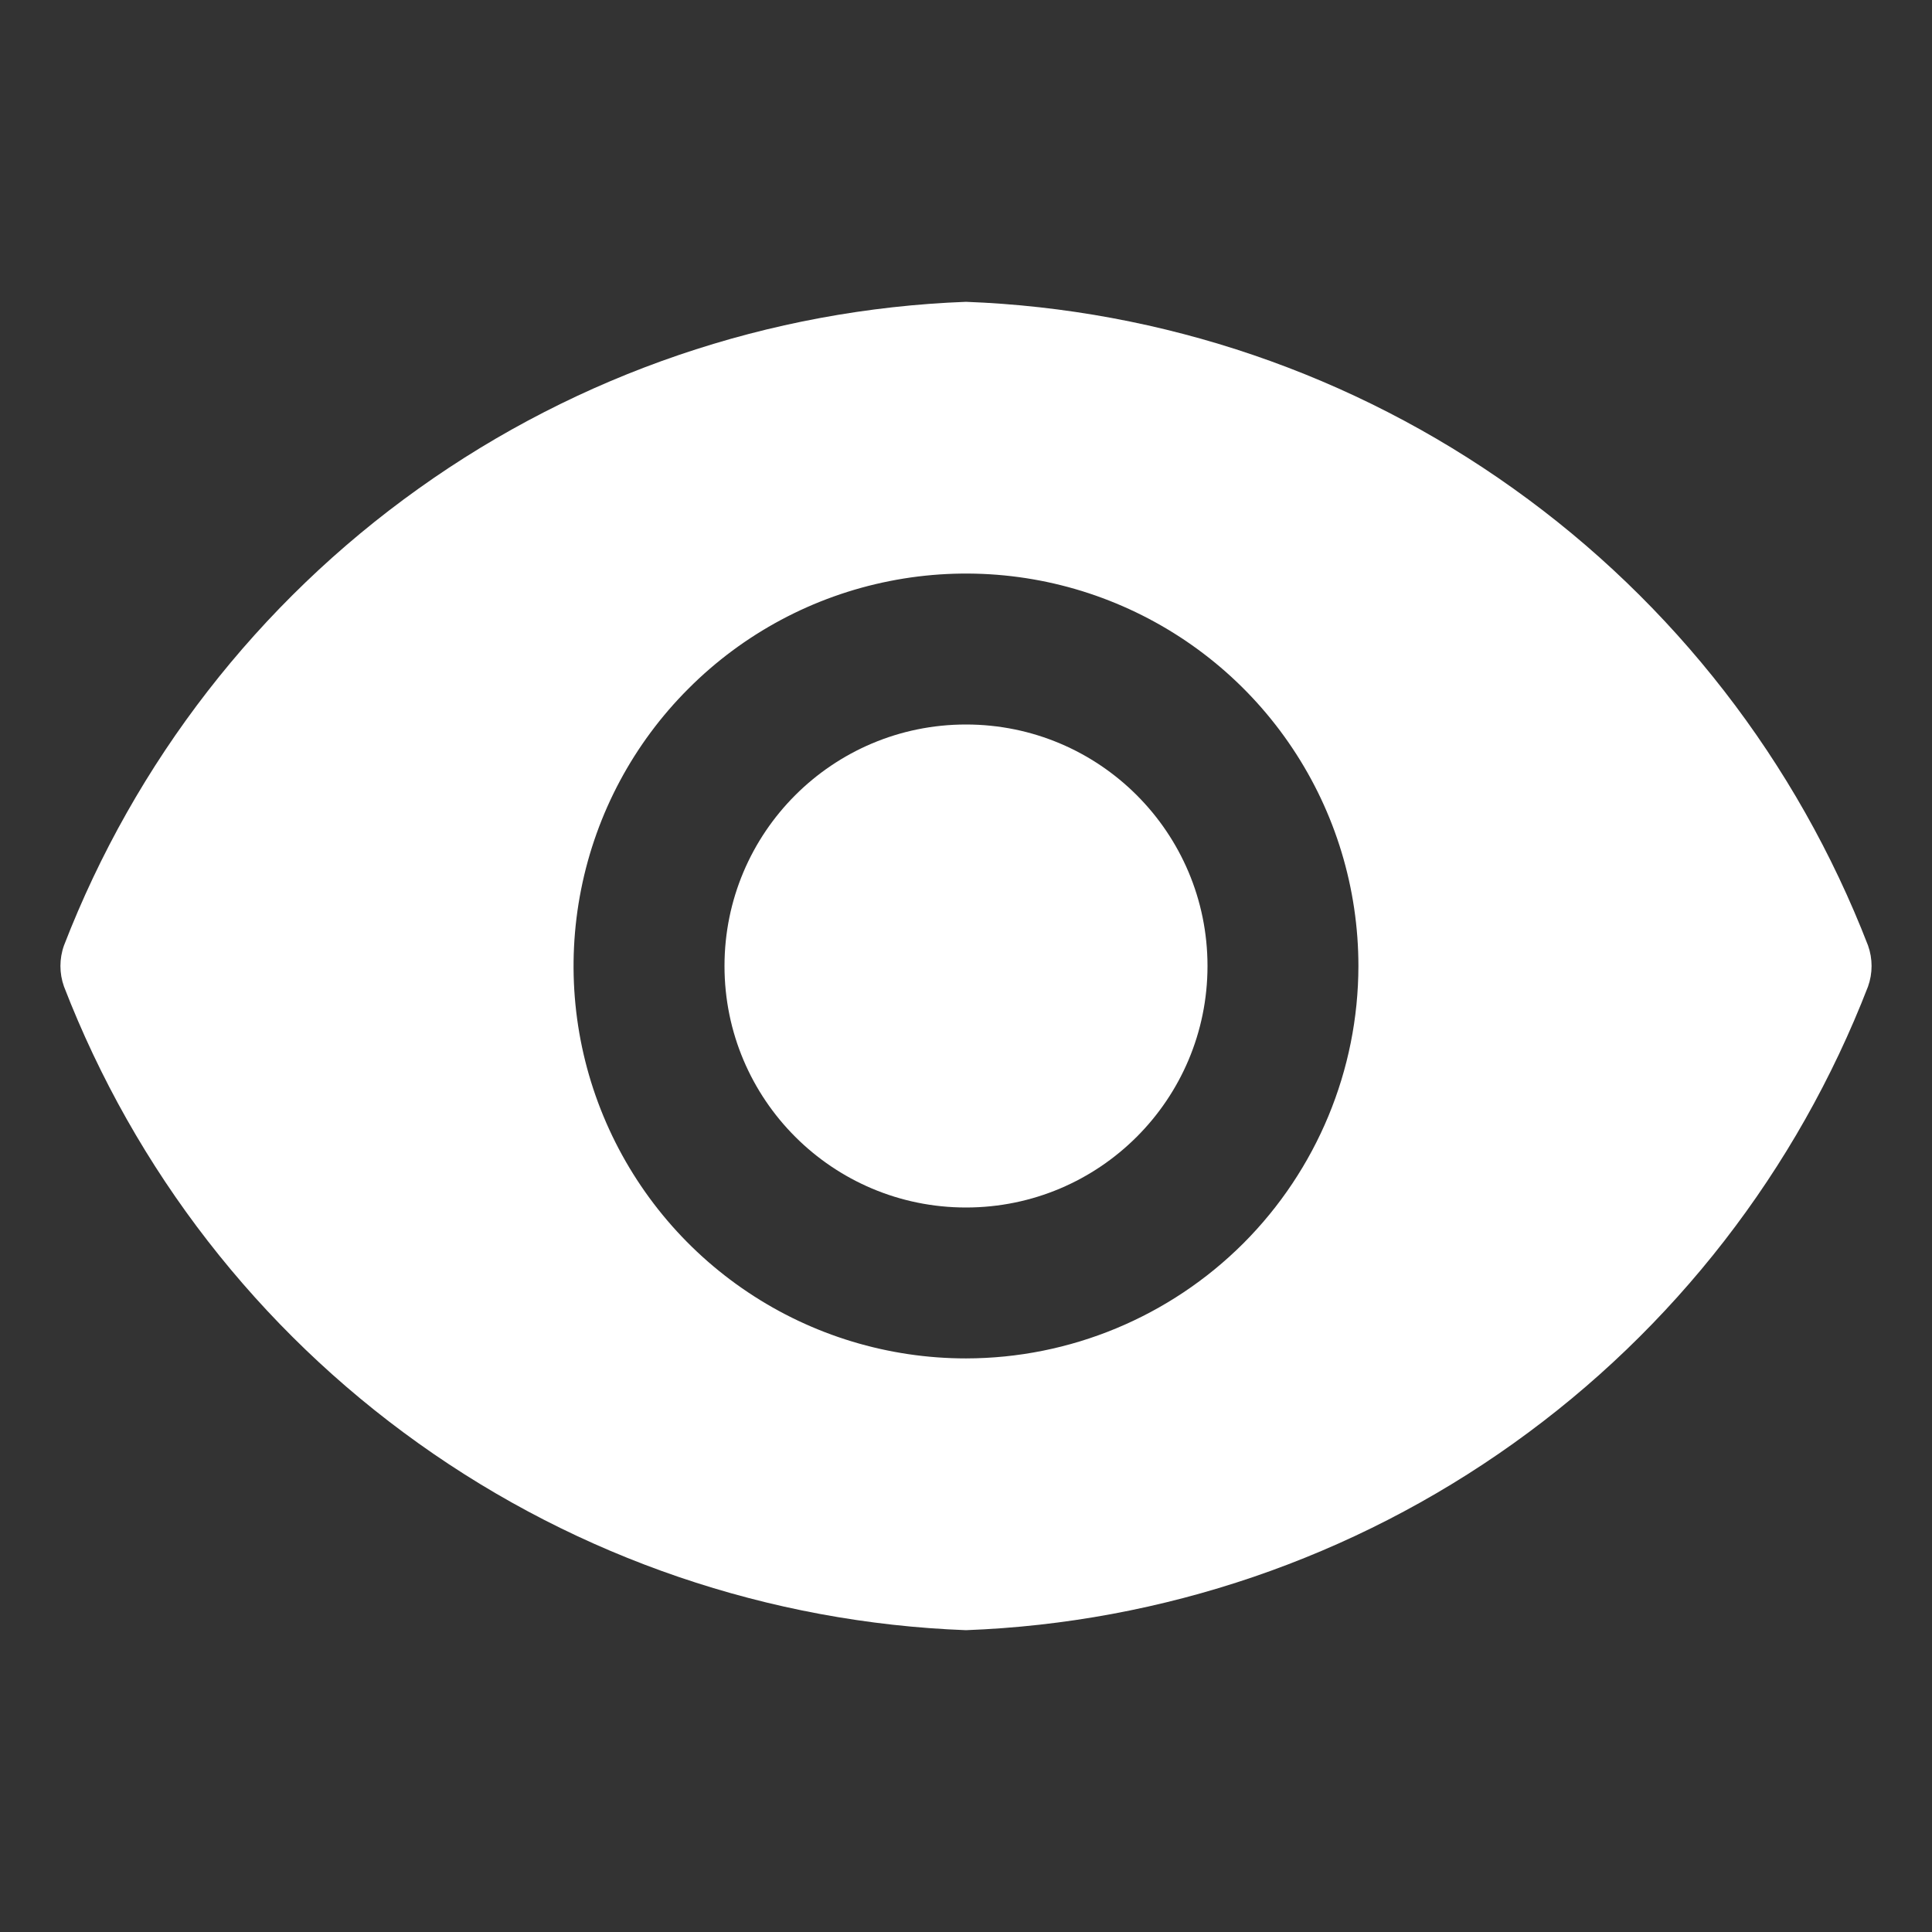 <svg width="18" height="18" viewBox="0 0 18 18" fill="none" xmlns="http://www.w3.org/2000/svg">
<rect x="0" y="0" width="18" height="18" fill="#333333" stroke="none"/>
<path d="M9 11.25C10.243 11.25 11.25 10.243 11.25 9C11.25 7.757 10.243 6.75 9 6.75C7.757 6.75 6.75 7.757 6.75 9C6.75 10.243 7.757 11.25 9 11.25Z" fill="white"/>
<path d="M17.404 8.809C16.742 7.097 15.594 5.617 14.1 4.552C12.607 3.486 10.834 2.881 9 2.812C7.167 2.881 5.393 3.486 3.9 4.552C2.406 5.617 1.258 7.097 0.596 8.809C0.552 8.932 0.552 9.068 0.596 9.191C1.258 10.903 2.406 12.383 3.9 13.448C5.393 14.514 7.167 15.119 9 15.188C10.834 15.119 12.607 14.514 14.1 13.448C15.594 12.383 16.742 10.903 17.404 9.191C17.448 9.068 17.448 8.932 17.404 8.809ZM9 12.656C8.277 12.656 7.57 12.442 6.969 12.04C6.367 11.638 5.899 11.067 5.622 10.399C5.345 9.731 5.273 8.996 5.414 8.287C5.555 7.577 5.903 6.926 6.415 6.415C6.926 5.903 7.577 5.555 8.287 5.414C8.996 5.273 9.731 5.345 10.399 5.622C11.067 5.899 11.638 6.367 12.04 6.969C12.442 7.57 12.656 8.277 12.656 9C12.655 9.969 12.269 10.898 11.584 11.584C10.898 12.269 9.969 12.655 9 12.656Z" fill="white"/>
</svg>
